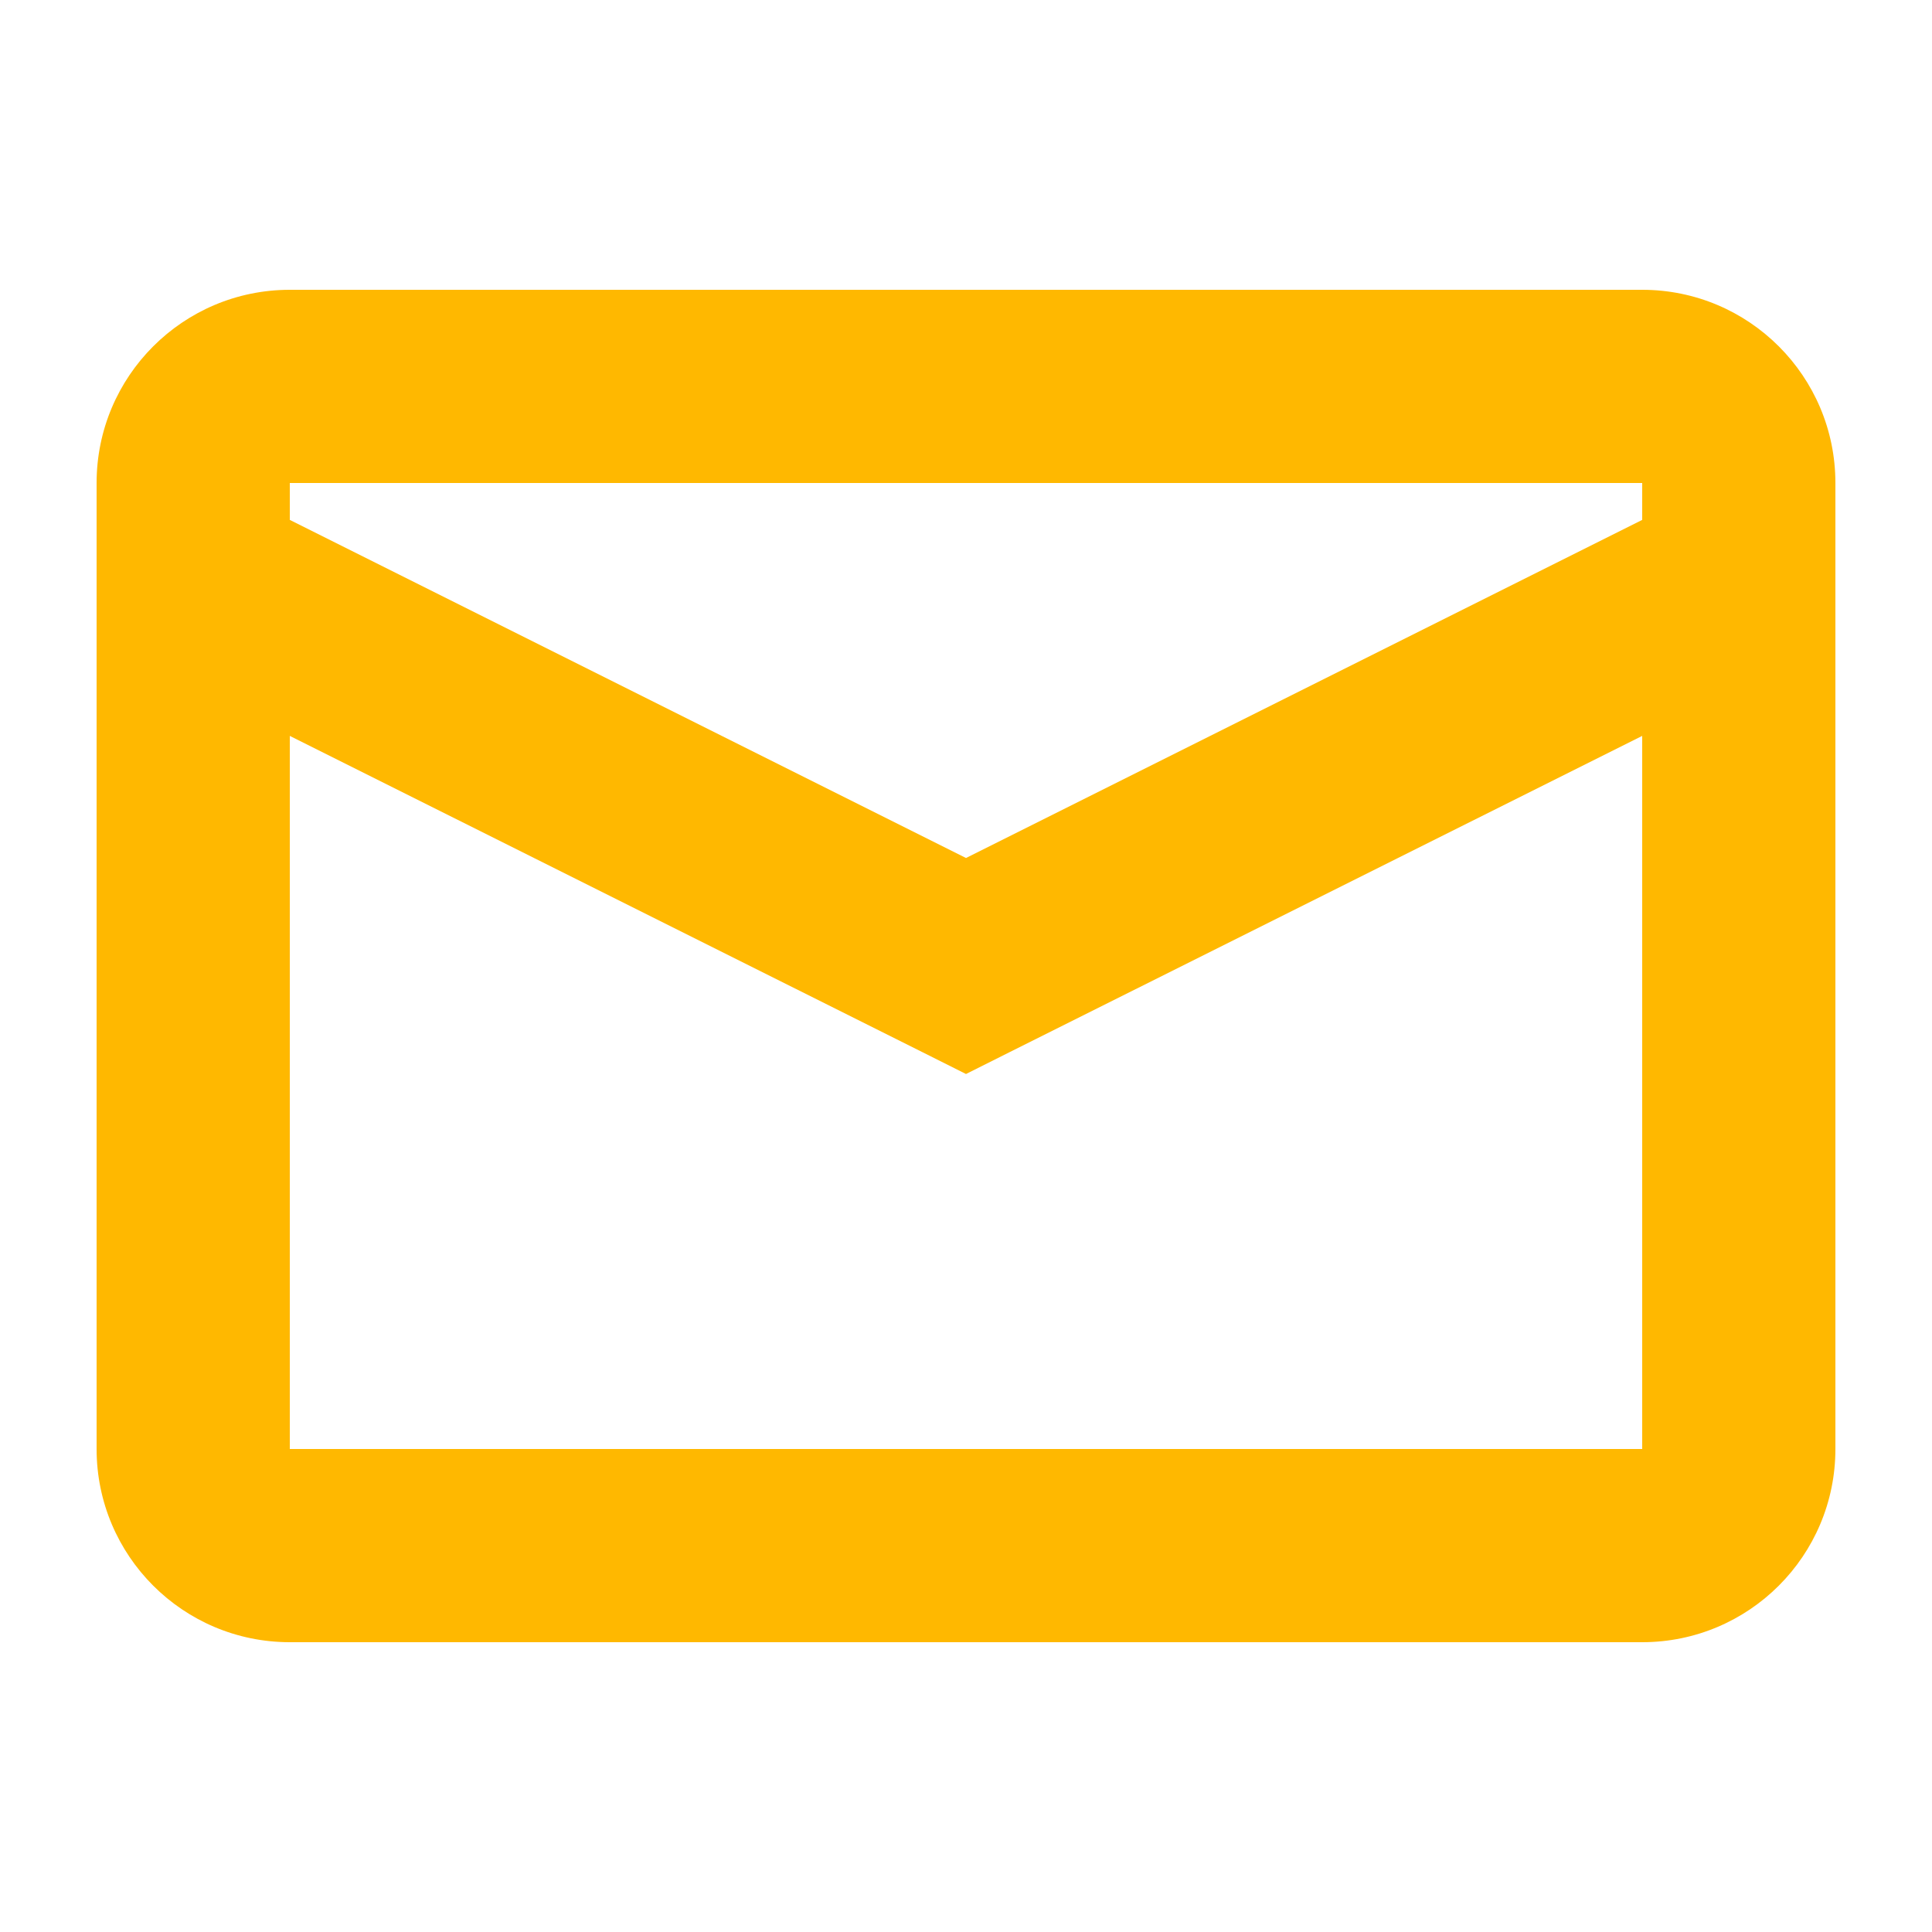 <svg xmlns="http://www.w3.org/2000/svg" width="20" height="20" viewBox="0 0 20 20" fill="#ffb800">
<g id="feedback">
<path fill-rule="evenodd" clip-rule="evenodd" d="M3 5H17V5.382L10 8.882L3 5.382V5ZM3 7.618L3 15H17V7.618L10.447 10.894L10 11.118L9.553 10.894L3 7.618ZM1 5C1 3.895 1.895 3 3 3H17C18.105 3 19 3.895 19 5V15C19 16.105 18.105 17 17 17H3C1.895 17 1 16.105 1 15V5Z" stroke="none"></path>
</g>
</svg>
